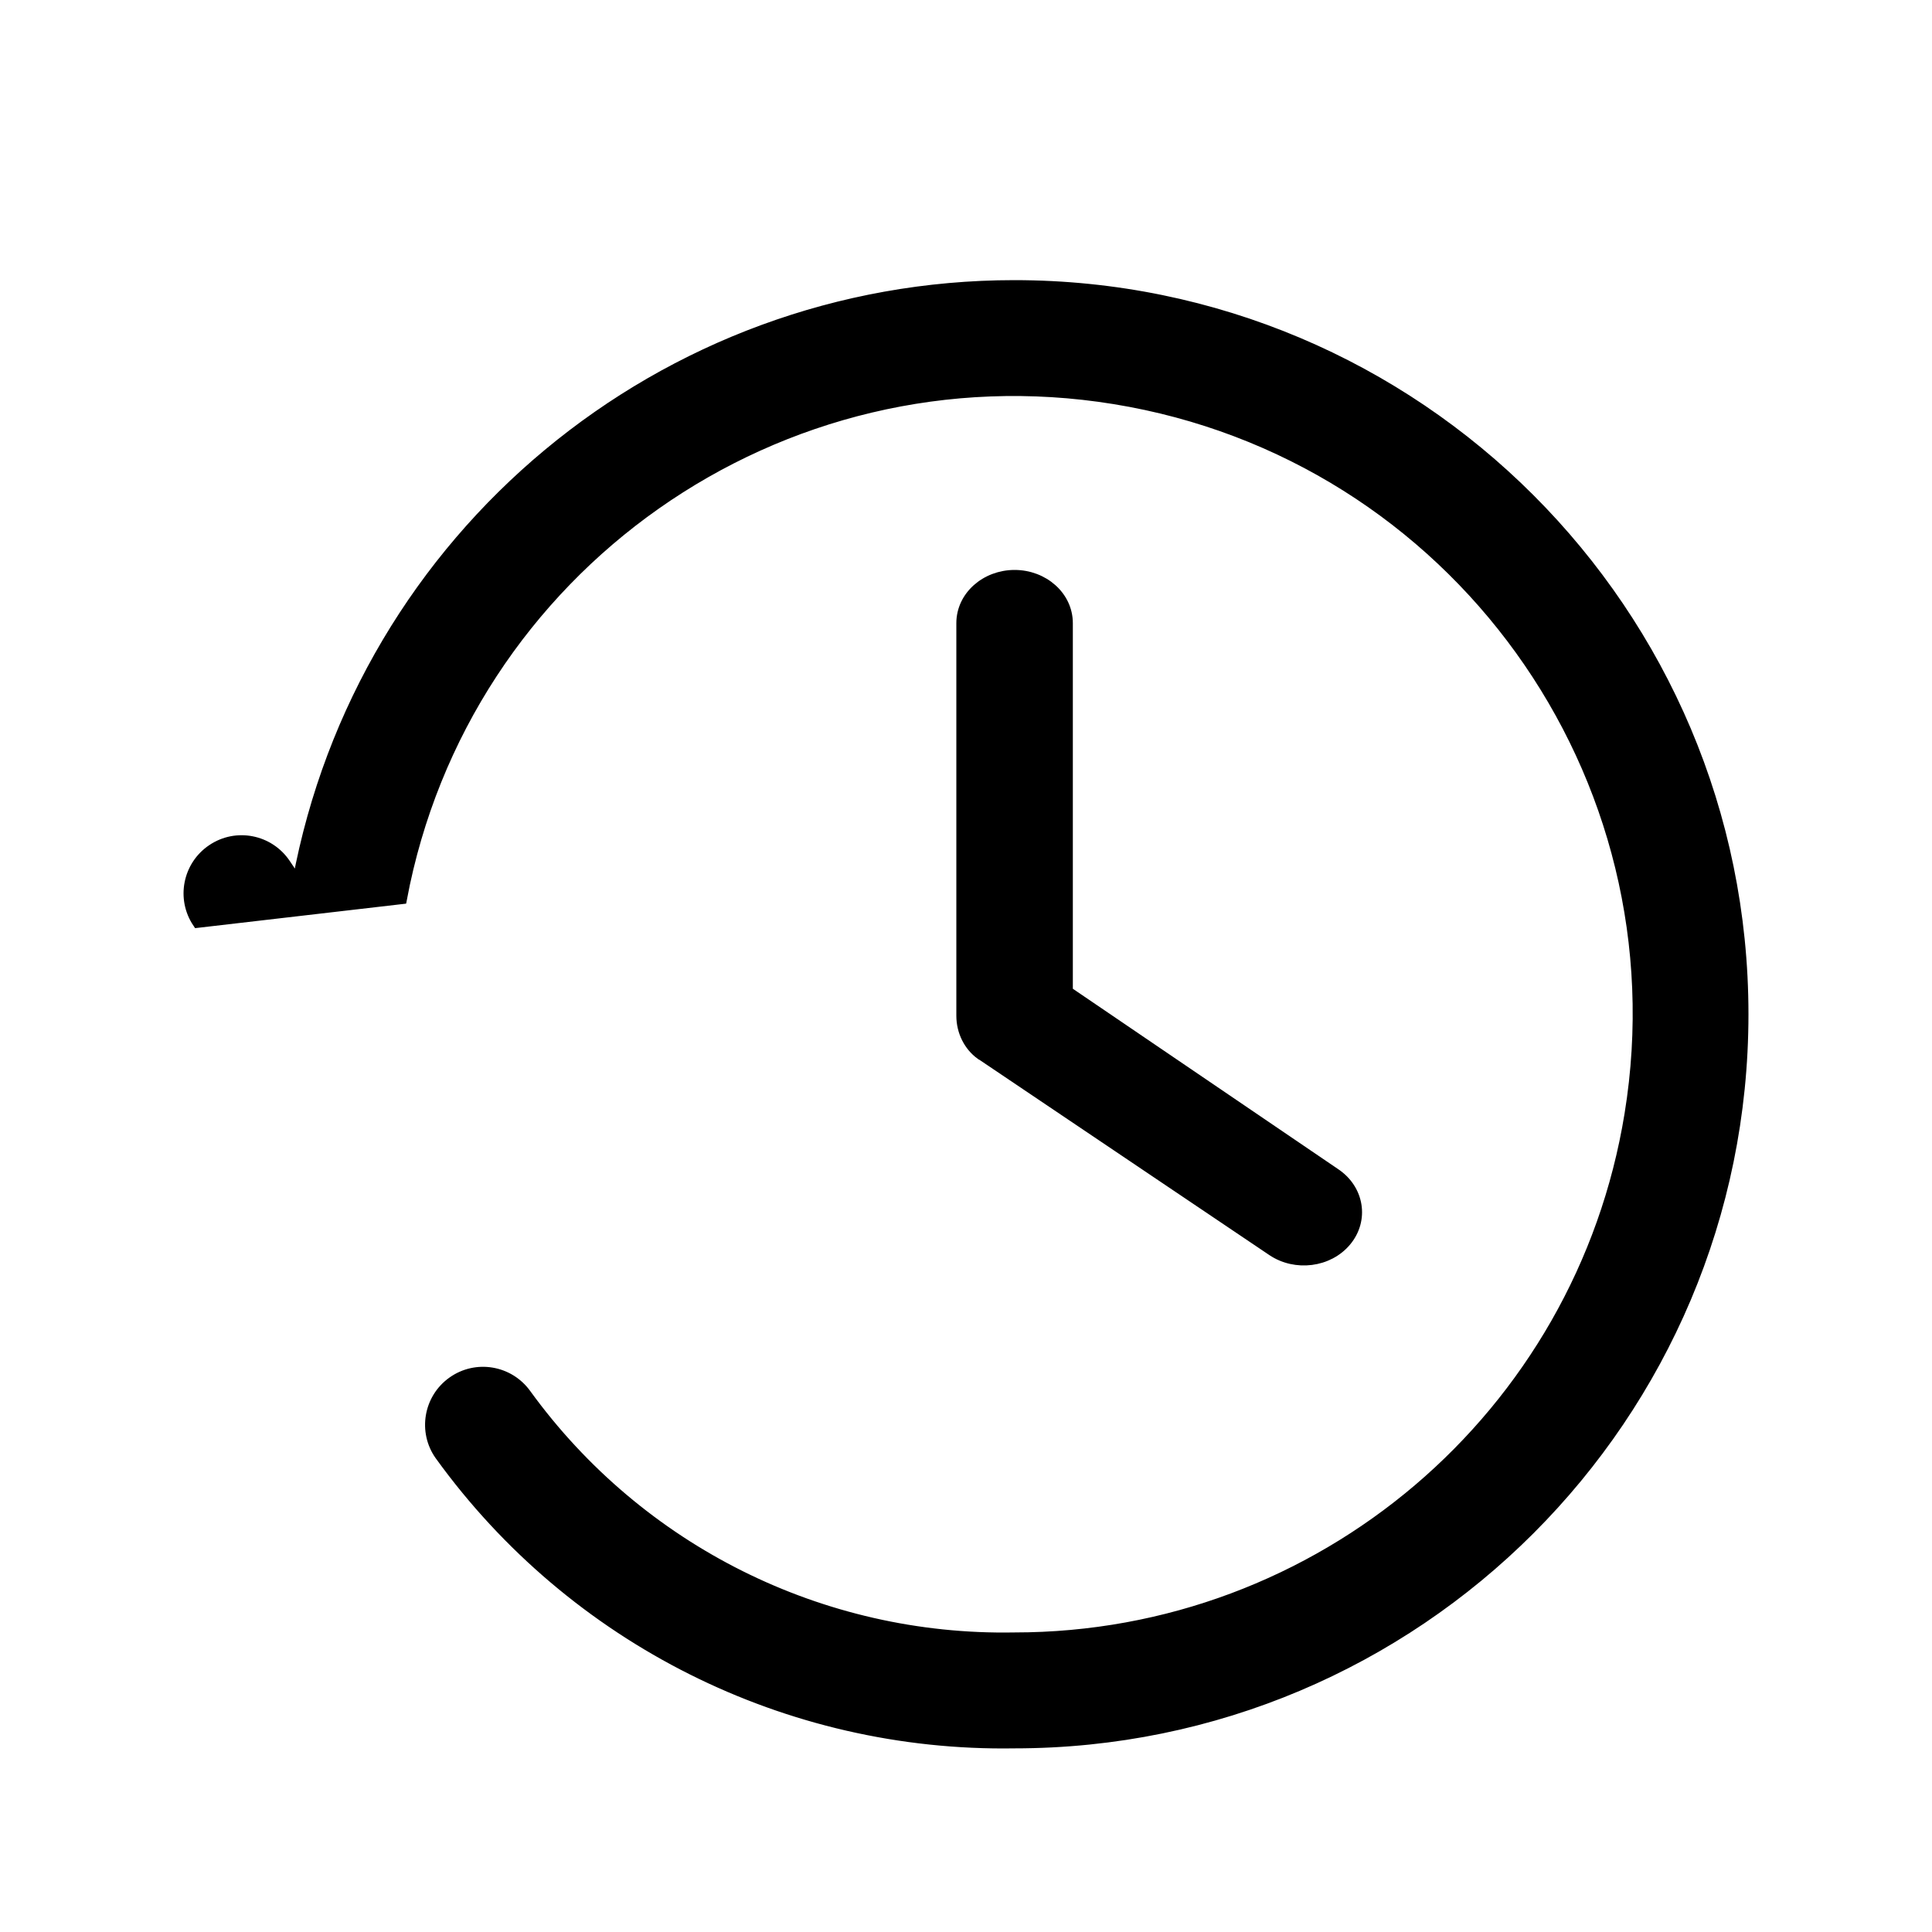 <svg width="20" height="20" viewBox="0 0 20 20" fill="none" xmlns="http://www.w3.org/2000/svg">
<g id="history 2">
<g id="Group 1261153204">
<g id="Group 1261153220">
<path id="Vector" d="M10.149 10.919L10.149 10.919L10.151 10.919L13.168 12.951C13.41 13.114 13.754 13.072 13.938 12.851C14.124 12.628 14.072 12.311 13.827 12.146C13.827 12.146 13.827 12.146 13.827 12.146L11.056 10.262V6.451C11.056 6.169 10.803 5.95 10.503 5.95C10.203 5.95 9.95 6.169 9.95 6.451V10.515C9.95 10.68 10.027 10.83 10.149 10.919Z" fill="black" stroke="black" stroke-width="0.1"/>
<path id="Vector_2" d="M2.193 8.791C1.941 8.961 1.874 9.303 2.044 9.555L4.162 9.309C4.805 5.879 8.072 3.571 11.536 4.134C15.051 4.705 17.439 8.018 16.867 11.534C16.36 14.656 13.663 16.95 10.5 16.949L10.499 16.949C8.505 16.985 6.62 16.045 5.449 14.43C5.272 14.183 4.929 14.125 4.682 14.301C4.434 14.477 4.376 14.821 4.552 15.068L4.553 15.069C5.929 16.974 8.15 18.087 10.501 18.049C14.67 18.049 18.05 14.669 18.05 10.499C18.05 6.33 14.67 2.95 10.5 2.95C6.858 2.95 3.741 5.549 3.078 9.119L2.957 8.939L2.957 8.939C2.787 8.687 2.445 8.62 2.193 8.791Z" fill="black" stroke="black" stroke-width="0.1"/>
</g>
</g>
</g>
</svg>
